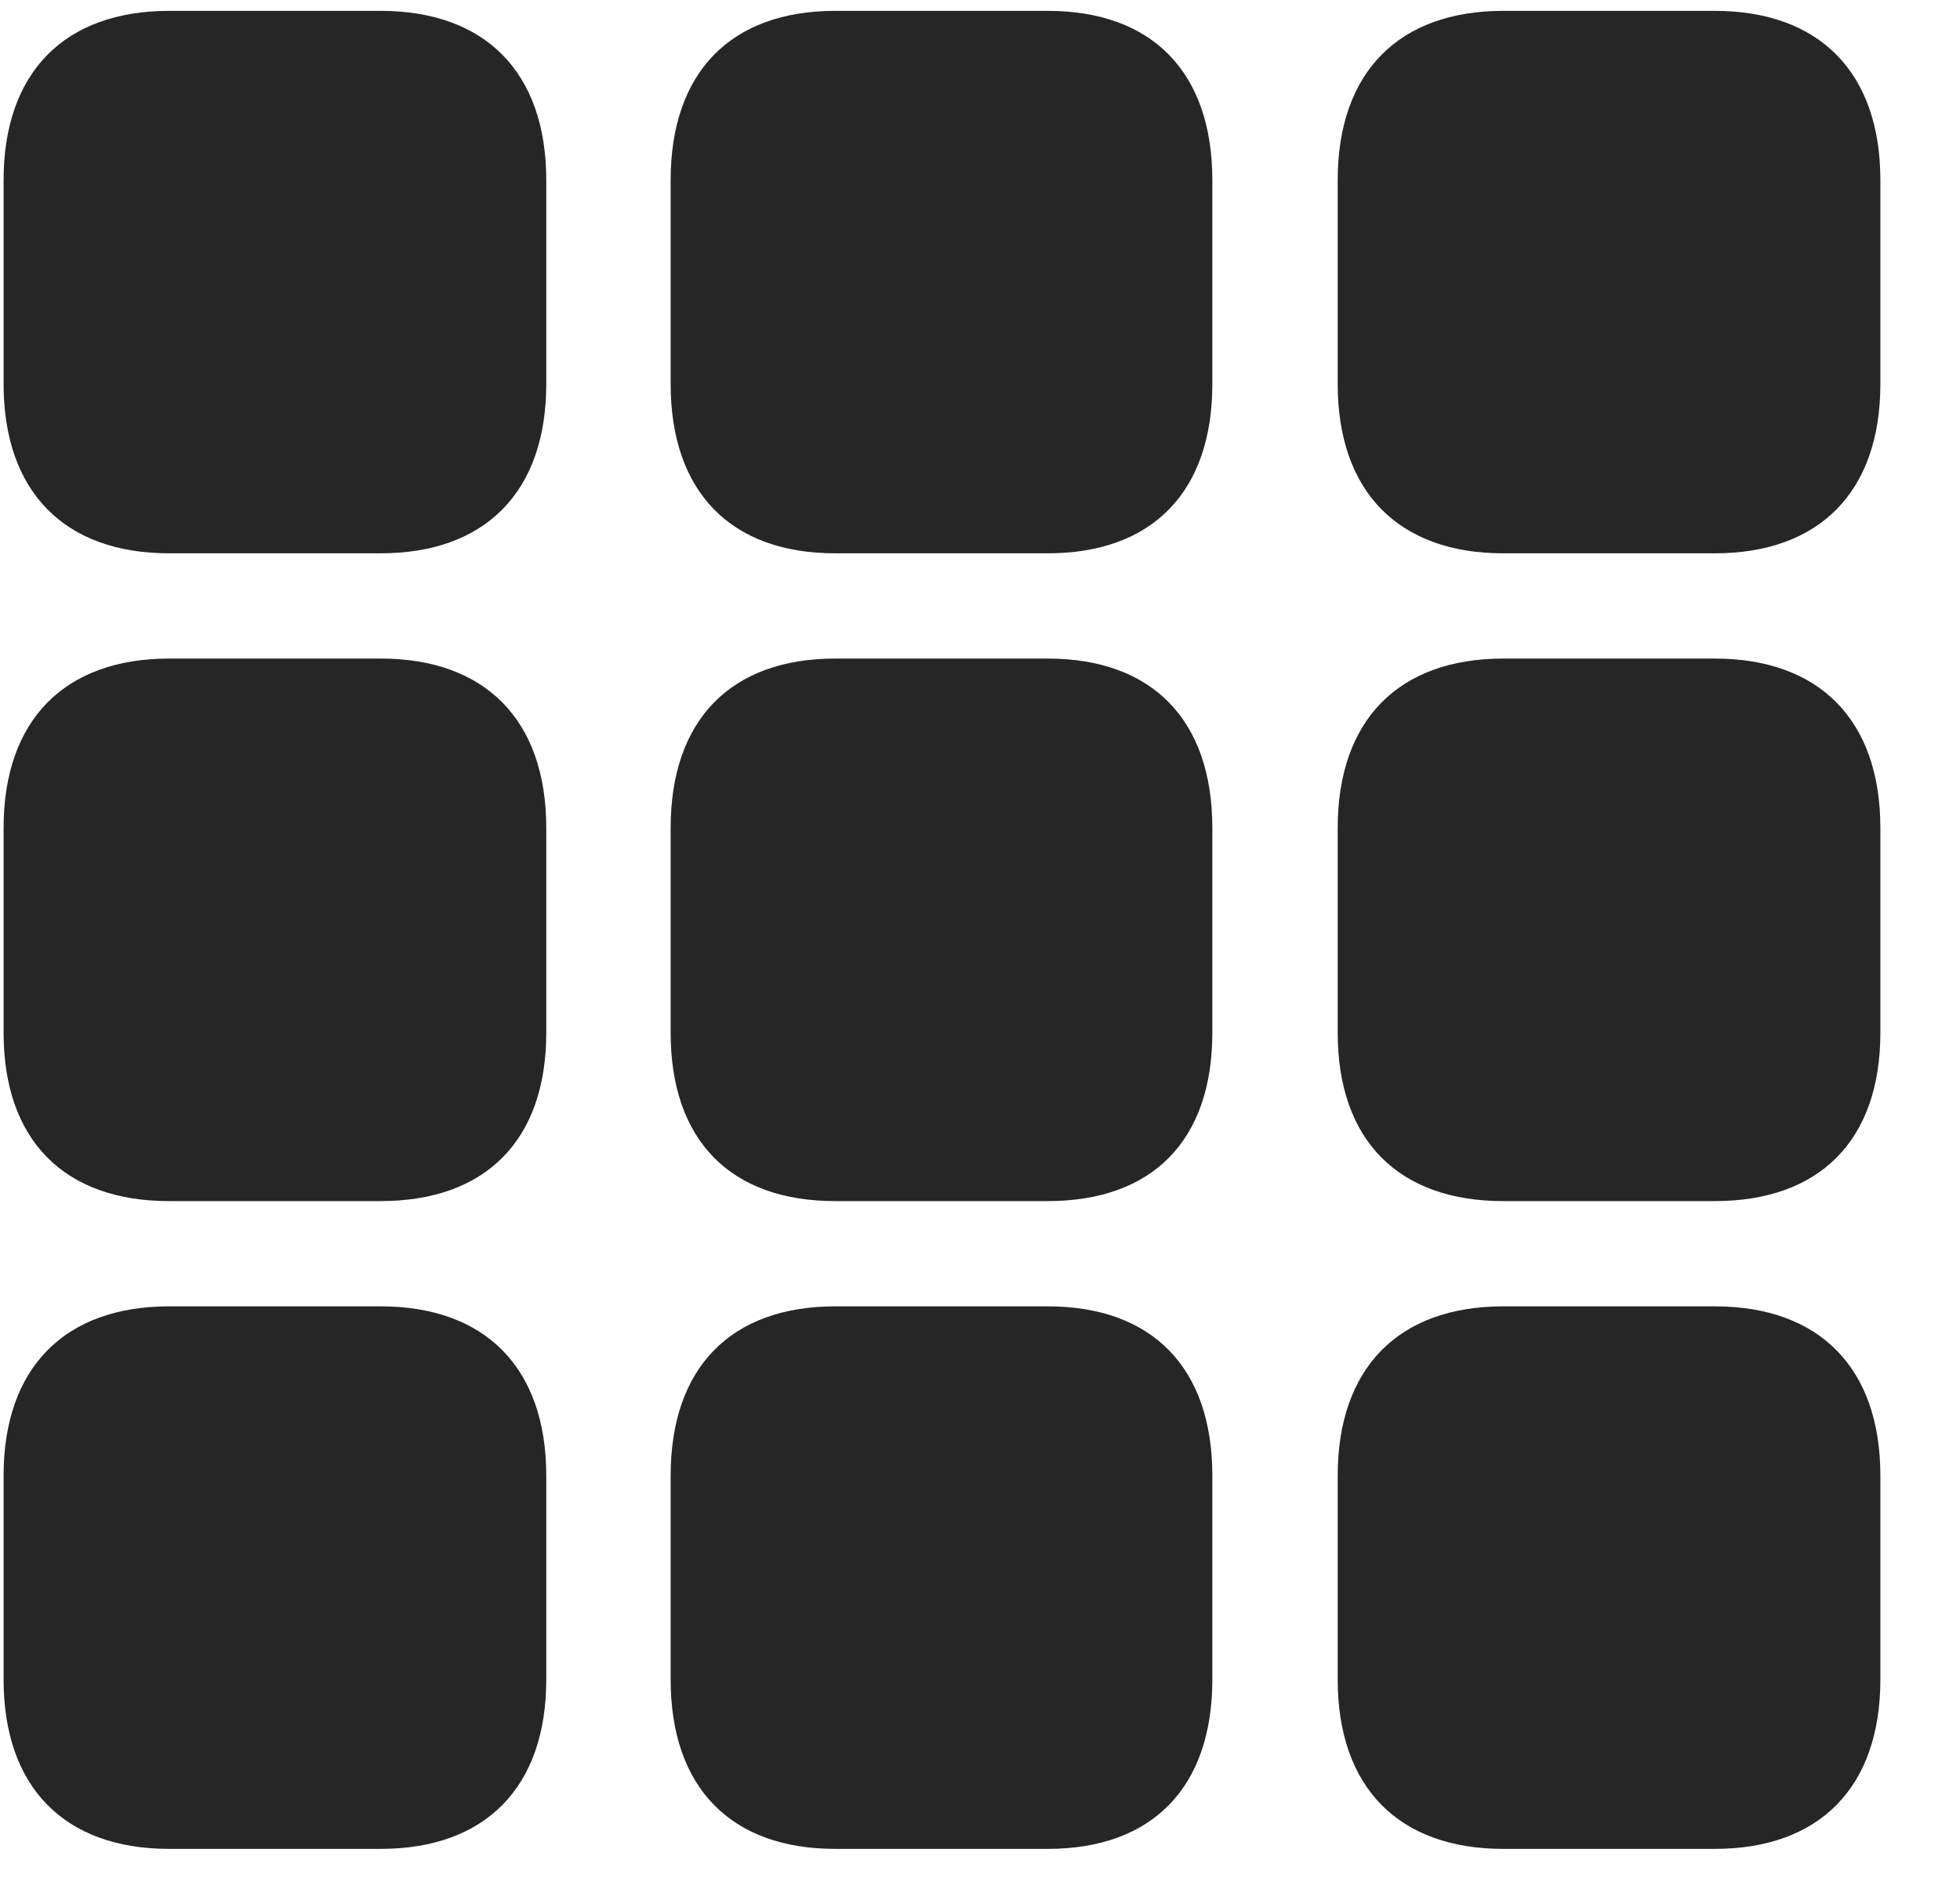 <svg width="24" height="23" viewBox="0 0 24 23" fill="none" xmlns="http://www.w3.org/2000/svg">
<g clip-path="url(#clip0_2207_6555)">
<path d="M18.407 22.645H20.997C22.275 22.645 23.025 21.895 23.025 20.57V18.074C23.025 16.75 22.275 16 20.997 16H18.407C17.13 16 16.38 16.75 16.38 18.074V20.57C16.38 21.895 17.13 22.645 18.407 22.645Z" fill="black" fill-opacity="0.85"/>
<path d="M10.228 22.645H12.829C14.107 22.645 14.845 21.895 14.845 20.57V18.074C14.845 16.75 14.107 16 12.829 16H10.228C8.95 16 8.212 16.75 8.212 18.074V20.57C8.212 21.895 8.95 22.645 10.228 22.645Z" fill="black" fill-opacity="0.85"/>
<path d="M2.071 22.645H4.661C5.939 22.645 6.689 21.895 6.689 20.57V18.074C6.689 16.75 5.939 16 4.661 16H2.071C0.794 16 0.044 16.75 0.044 18.074V20.57C0.044 21.895 0.794 22.645 2.071 22.645Z" fill="black" fill-opacity="0.85"/>
<path d="M18.407 14.711H20.997C22.275 14.711 23.025 13.973 23.025 12.648V10.141C23.025 8.816 22.275 8.066 20.997 8.066H18.407C17.13 8.066 16.38 8.816 16.38 10.141V12.648C16.38 13.973 17.13 14.711 18.407 14.711Z" fill="black" fill-opacity="0.85"/>
<path d="M10.228 14.711H12.829C14.107 14.711 14.845 13.973 14.845 12.648V10.141C14.845 8.816 14.107 8.066 12.829 8.066H10.228C8.95 8.066 8.212 8.816 8.212 10.141V12.648C8.212 13.973 8.95 14.711 10.228 14.711Z" fill="black" fill-opacity="0.85"/>
<path d="M2.071 14.711H4.661C5.939 14.711 6.689 13.973 6.689 12.648V10.141C6.689 8.816 5.939 8.066 4.661 8.066H2.071C0.794 8.066 0.044 8.816 0.044 10.141V12.648C0.044 13.973 0.794 14.711 2.071 14.711Z" fill="black" fill-opacity="0.85"/>
<path d="M18.407 6.777H20.997C22.275 6.777 23.025 6.027 23.025 4.703V2.207C23.025 0.883 22.275 0.133 20.997 0.133H18.407C17.13 0.133 16.38 0.883 16.38 2.207V4.703C16.38 6.027 17.13 6.777 18.407 6.777Z" fill="black" fill-opacity="0.85"/>
<path d="M10.228 6.777H12.829C14.107 6.777 14.845 6.027 14.845 4.703V2.207C14.845 0.883 14.107 0.133 12.829 0.133H10.228C8.95 0.133 8.212 0.883 8.212 2.207V4.703C8.212 6.027 8.95 6.777 10.228 6.777Z" fill="black" fill-opacity="0.85"/>
<path d="M2.071 6.777H4.661C5.939 6.777 6.689 6.027 6.689 4.703V2.207C6.689 0.883 5.939 0.133 4.661 0.133H2.071C0.794 0.133 0.044 0.883 0.044 2.207V4.703C0.044 6.027 0.794 6.777 2.071 6.777Z" fill="black" fill-opacity="0.85"/>
</g>
<defs>
<clipPath id="clip0_2207_6555">
<rect width="22.98" height="22.559" fill="white" transform="translate(0.044 0.133)"/>
</clipPath>
</defs>
</svg>
